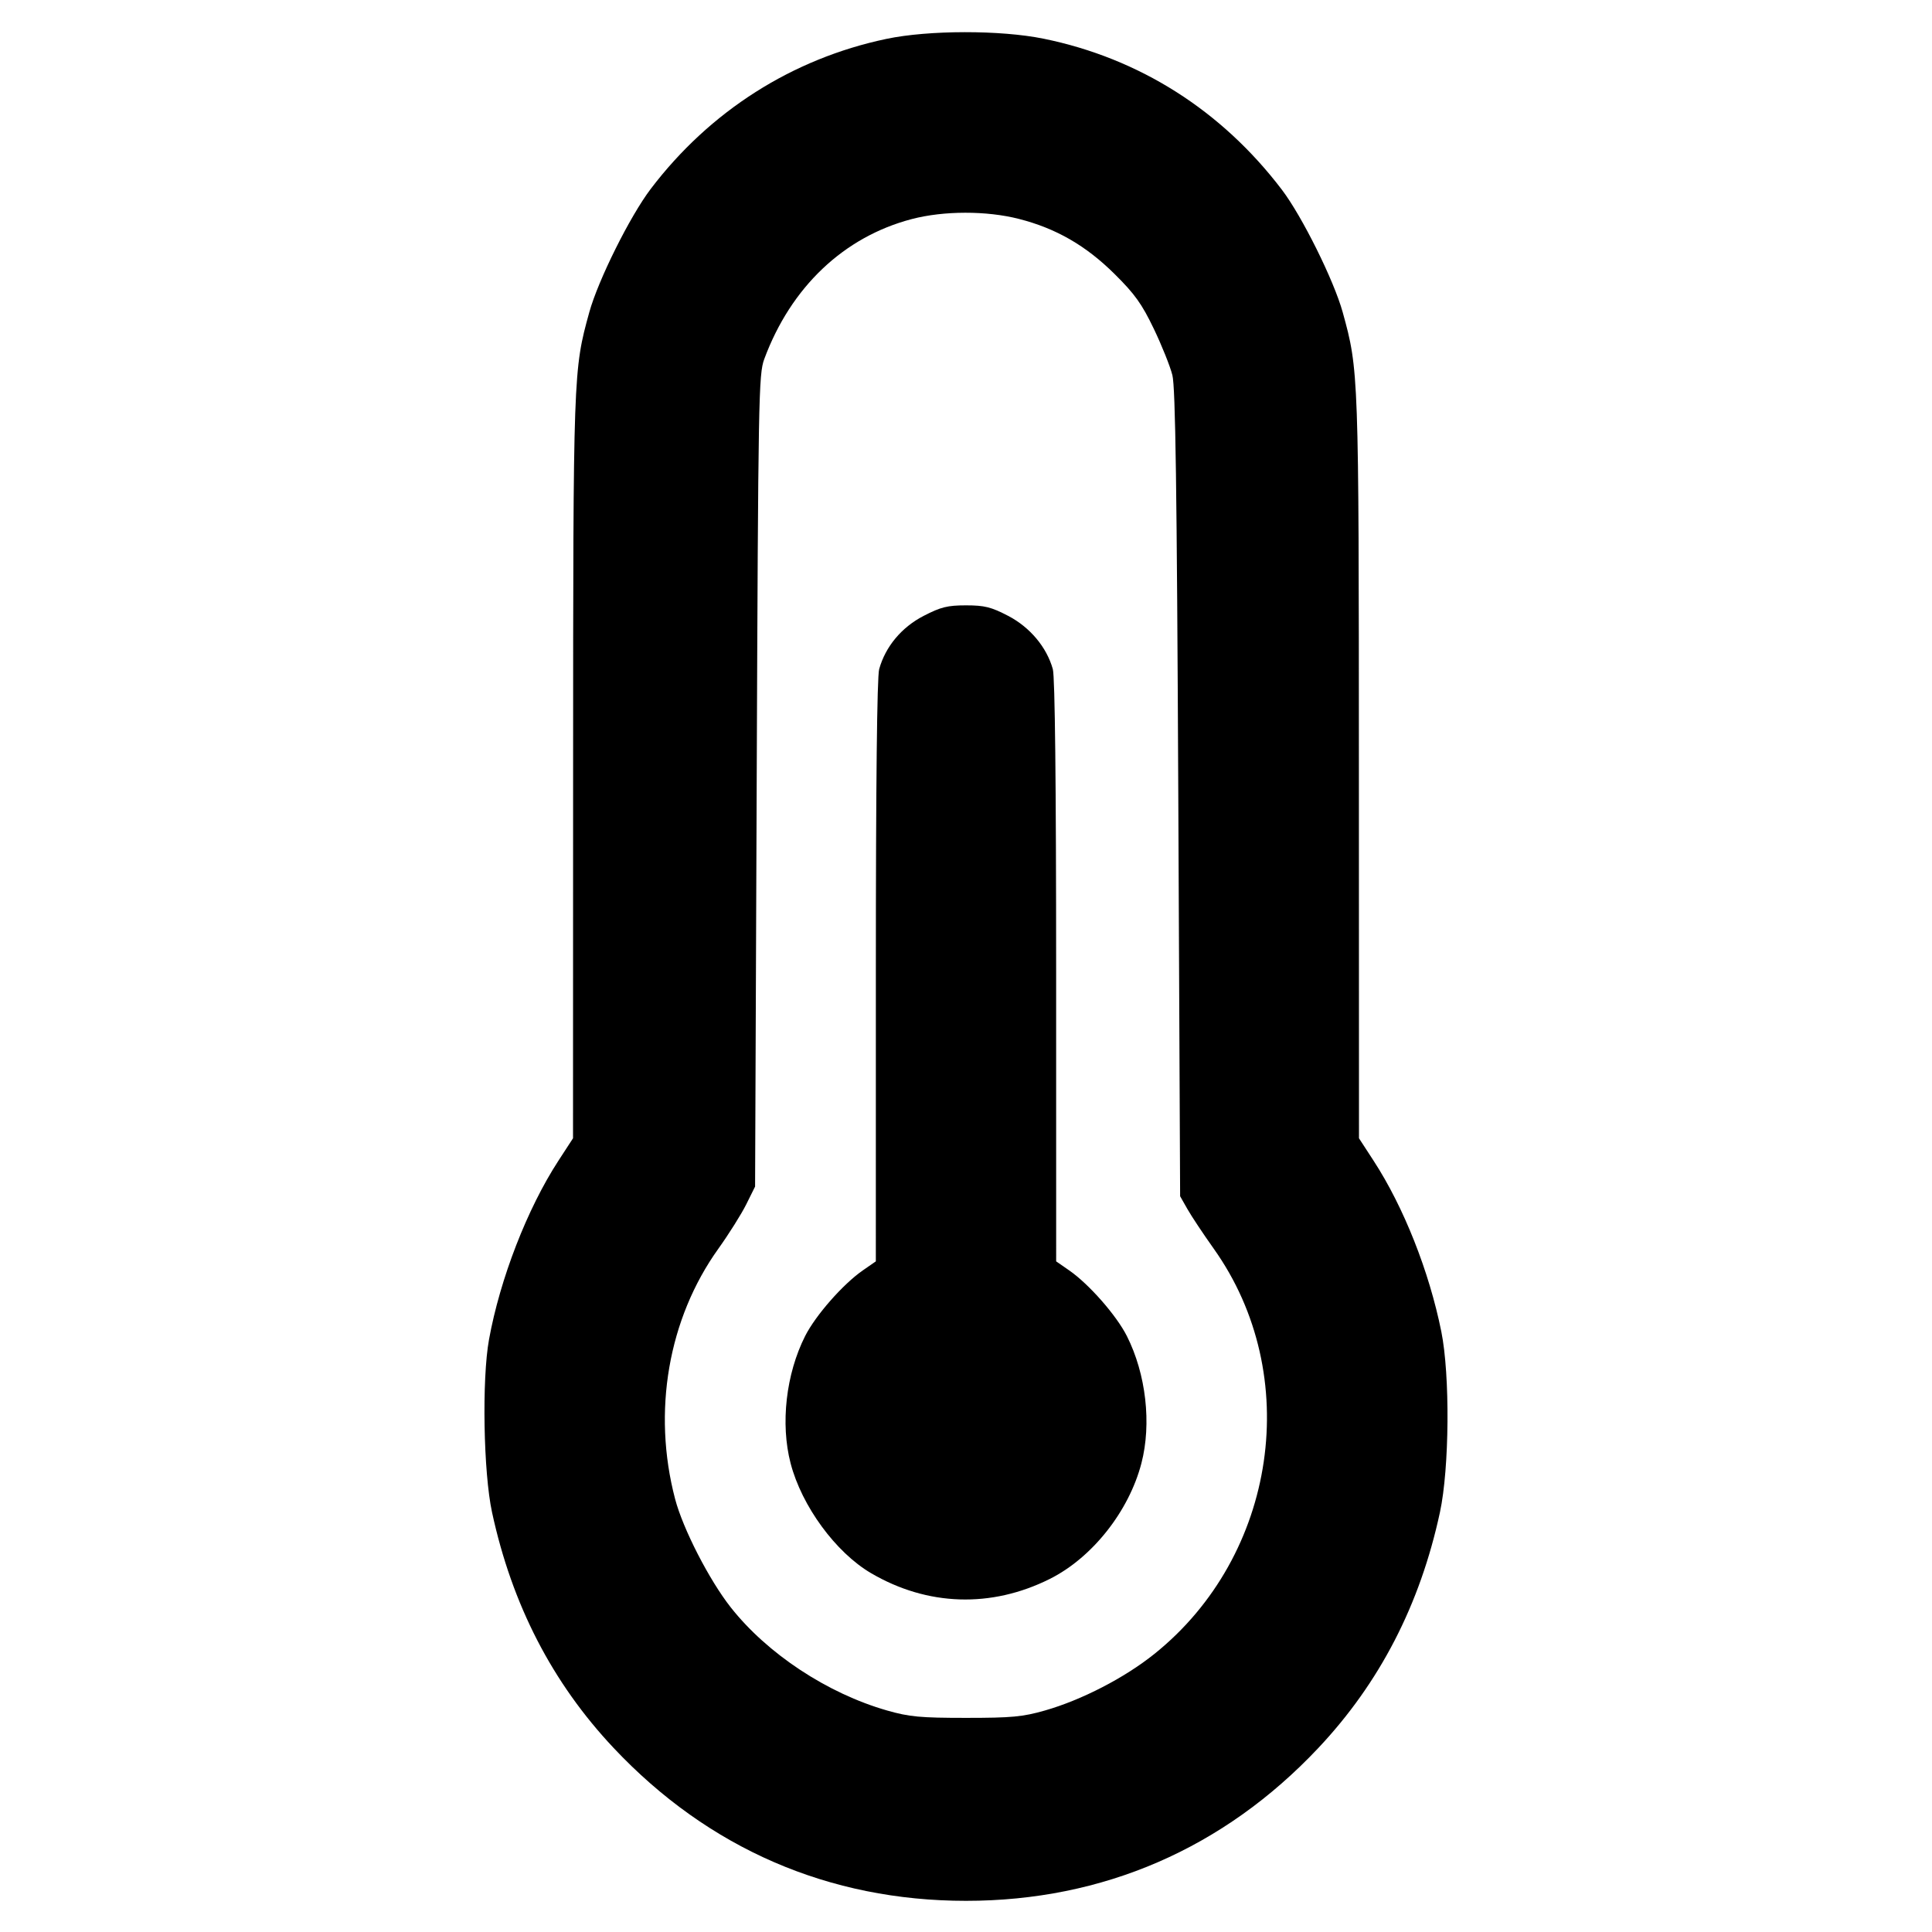 <svg fill="currentColor" viewBox="0 0 256 256" xmlns="http://www.w3.org/2000/svg"><path d="M117.454 5.153 C 104.979 7.774,94.058 14.724,86.230 25.026 C 83.479 28.645,79.259 37.118,78.081 41.387 C 75.963 49.056,75.952 49.363,75.940 101.760 L 75.928 150.827 73.986 153.813 C 69.868 160.143,66.257 169.449,64.796 177.493 C 63.840 182.758,64.056 195.105,65.196 200.383 C 67.844 212.636,73.180 222.978,81.316 231.620 C 93.849 244.934,109.839 251.870,128.000 251.870 C 146.161 251.870,162.151 244.934,174.684 231.620 C 182.823 222.975,188.169 212.612,190.800 200.383 C 192.056 194.541,192.149 182.225,190.979 176.427 C 189.369 168.445,185.995 159.933,182.014 153.813 L 180.072 150.827 180.060 101.760 C 180.048 49.363,180.037 49.056,177.919 41.387 C 176.756 37.171,172.532 28.659,169.860 25.145 C 161.857 14.621,150.957 7.711,138.280 5.128 C 132.572 3.965,123.057 3.976,117.454 5.153 M135.016 29.007 C 139.941 30.267,143.878 32.535,147.685 36.304 C 150.363 38.957,151.303 40.269,152.882 43.558 C 153.942 45.766,155.051 48.533,155.346 49.707 C 155.755 51.336,155.940 64.439,156.128 105.173 L 156.373 158.507 157.342 160.213 C 157.875 161.152,159.446 163.516,160.833 165.466 C 172.724 182.183,169.214 206.121,152.961 219.155 C 149.012 222.322,143.332 225.256,138.453 226.651 C 135.518 227.490,134.055 227.627,128.000 227.627 C 121.945 227.627,120.482 227.490,117.547 226.651 C 109.639 224.390,101.679 219.139,96.825 212.980 C 93.976 209.364,90.490 202.573,89.452 198.613 C 86.416 187.040,88.542 174.743,95.183 165.466 C 96.579 163.516,98.246 160.864,98.887 159.573 L 100.053 157.227 100.267 103.467 C 100.469 52.486,100.521 49.596,101.270 47.573 C 104.803 38.037,111.813 31.385,120.816 29.027 C 125.054 27.917,130.722 27.909,135.016 29.007 M122.384 81.609 C 119.459 83.119,117.325 85.677,116.494 88.671 C 116.212 89.685,116.057 103.836,116.056 128.689 L 116.053 167.137 114.325 168.335 C 111.706 170.150,108.067 174.292,106.684 177.033 C 104.145 182.062,103.393 188.653,104.759 193.898 C 106.235 199.563,110.735 205.707,115.421 208.453 C 122.882 212.826,131.345 213.098,139.106 209.215 C 144.716 206.409,149.582 200.266,151.241 193.898 C 152.607 188.653,151.855 182.062,149.316 177.033 C 147.933 174.292,144.294 170.150,141.675 168.335 L 139.947 167.137 139.944 128.689 C 139.943 103.807,139.788 89.686,139.506 88.669 C 138.697 85.757,136.475 83.107,133.578 81.600 C 131.331 80.431,130.454 80.213,128.000 80.213 C 125.546 80.213,124.662 80.433,122.384 81.609 " stroke="none" fill-rule="evenodd"></path></svg>